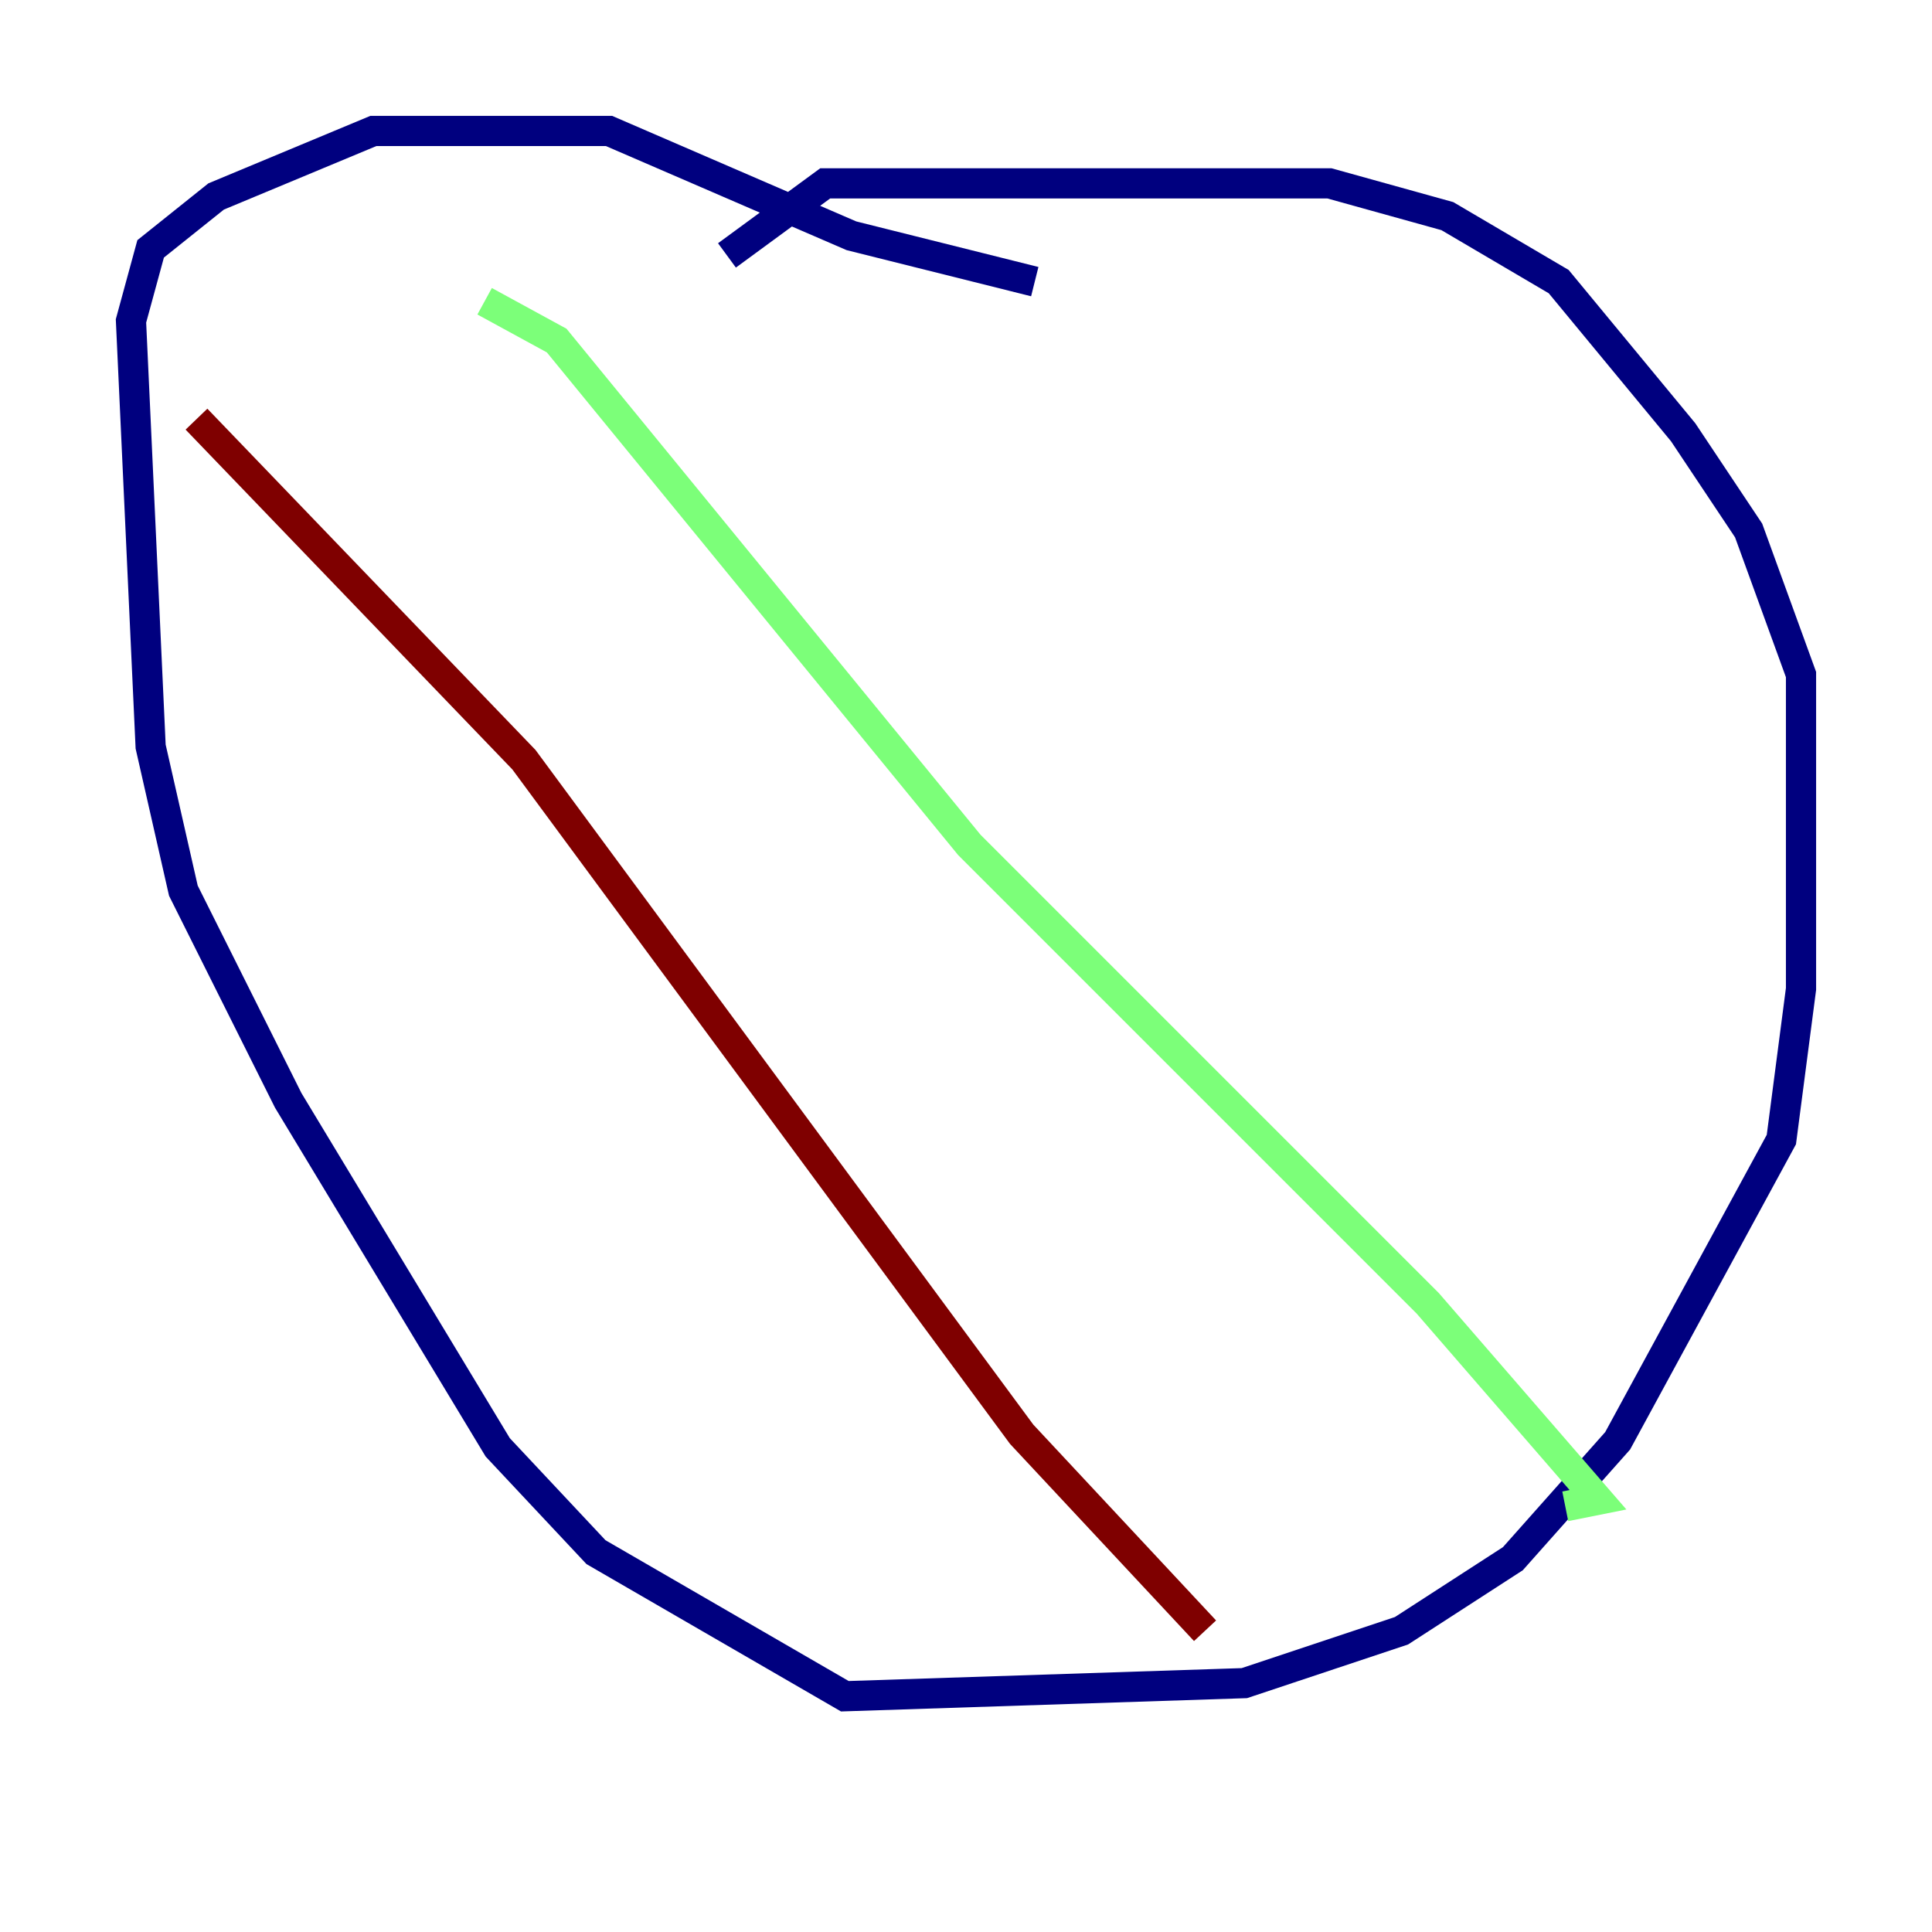 <?xml version="1.0" encoding="utf-8" ?>
<svg baseProfile="tiny" height="128" version="1.2" viewBox="0,0,128,128" width="128" xmlns="http://www.w3.org/2000/svg" xmlns:ev="http://www.w3.org/2001/xml-events" xmlns:xlink="http://www.w3.org/1999/xlink"><defs /><polyline fill="none" points="48.163,16.922 54.671,12.149 88.081,12.149 95.891,14.319 103.268,18.658 111.512,28.637 115.851,35.146 119.322,44.691 119.322,65.519 118.02,75.498 107.173,95.458 100.231,103.268 92.854,108.041 82.441,111.512 55.973,112.38 39.485,102.834 32.976,95.891 19.091,72.895 12.149,59.01 9.98,49.464 8.678,21.261 9.98,16.488 14.319,13.017 24.732,8.678 40.352,8.678 56.407,15.62 68.556,18.658" stroke="#00007f" stroke-width="2" /><polyline fill="none" points="32.108,19.959 36.881,22.563 64.217,55.973 94.59,86.346 105.871,99.363 103.702,99.797" stroke="#7cff79" stroke-width="2" /><polyline fill="none" points="13.017,27.77 34.712,50.332 67.688,95.024 79.837,108.041" stroke="#7f0000" stroke-width="2" /></svg>